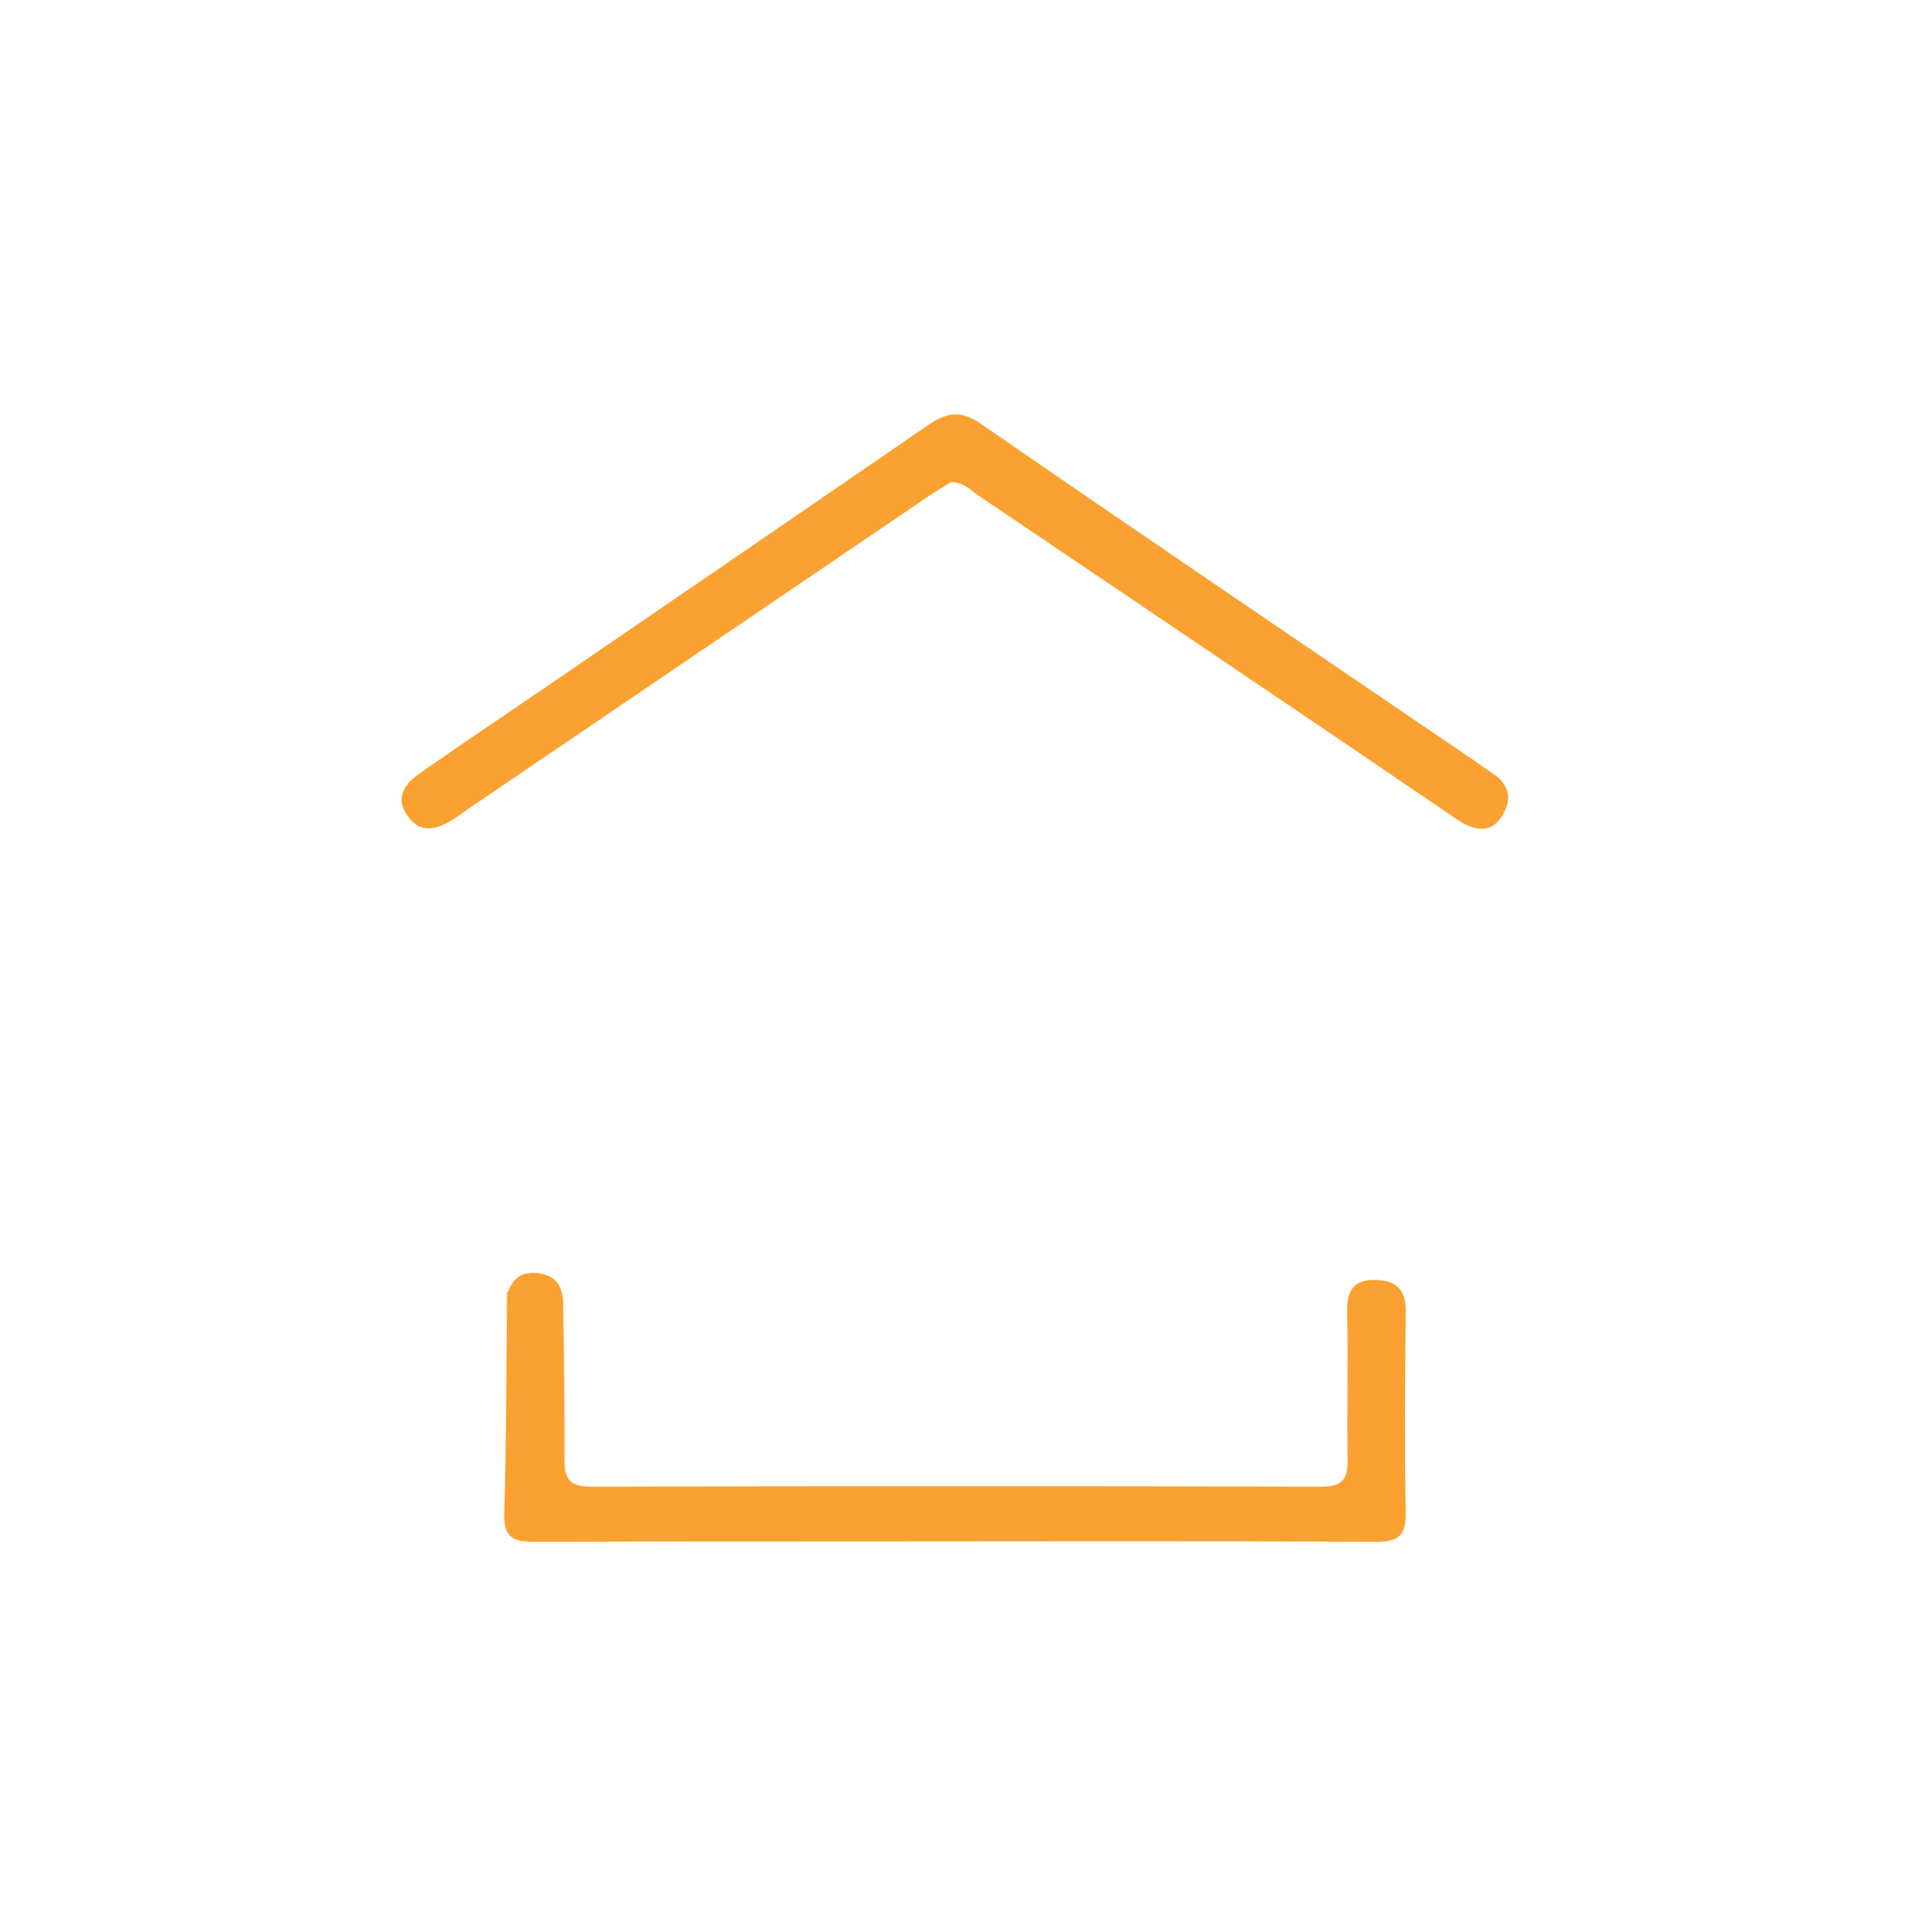 <svg width="216" height="219" viewBox="0 0 216 219" fill="none" xmlns="http://www.w3.org/2000/svg">
<g filter="url(#filter0_d_118_440)">
<g filter="url(#filter1_d_118_440)">
<path d="M107.817 33.583C107.046 34.066 106.112 34.608 105.217 35.217L52.943 70.721C52.38 71.107 51.848 71.531 51.261 71.887C49.449 73.002 47.636 73.433 46.193 71.397C44.751 69.361 45.885 67.793 47.551 66.619C52.249 63.32 57.032 60.132 61.776 56.892C76.228 47.015 90.665 37.122 105.086 27.215C107.254 25.729 108.789 25.298 111.258 26.992C129.773 39.78 148.403 52.382 167.003 65.044C167.775 65.586 168.546 66.136 169.364 66.678C171.524 68.165 171.339 70.111 170.004 71.835C168.669 73.559 166.803 72.861 165.236 71.835C158.903 67.54 152.6 63.231 146.274 58.965C134.502 50.995 122.716 43.034 110.918 35.084C110.046 34.489 109.298 33.583 107.817 33.583Z" fill="#FBA131"/>
<path d="M57.681 125.229C58.367 123.312 59.926 122.94 61.685 123.394C63.444 123.847 63.837 125.318 63.86 126.879C63.929 132.749 64.045 138.619 63.999 144.489C63.999 146.718 64.724 147.461 67.085 147.461C94.667 147.392 122.249 147.392 149.831 147.461C152.362 147.461 152.832 146.451 152.801 144.37C152.724 138.76 152.871 133.15 152.747 127.547C152.701 125.222 153.519 123.951 155.995 124.018C158.356 124.077 159.42 125.184 159.39 127.547C159.312 135.156 159.251 142.773 159.39 150.374C159.451 153.064 158.541 153.725 155.833 153.71C136.701 153.606 117.577 153.658 98.445 153.666C85.97 153.666 73.496 153.666 61.021 153.718C58.653 153.718 57.094 153.599 57.164 150.589C57.434 142.186 57.403 133.782 57.488 125.378C57.588 125.422 57.681 125.229 57.681 125.229Z" fill="#FBA131"/>
<path d="M83.818 125.013V78.475H99.957C98.792 80.17 97.789 81.73 96.671 83.179C96.27 83.534 95.74 83.721 95.197 83.699C93.176 83.759 91.147 83.699 89.025 83.699V108.279C89.558 107.536 89.936 107.098 90.275 106.6C96.447 97.683 102.688 88.767 108.79 79.746C109.052 79.264 109.455 78.867 109.948 78.603C110.441 78.339 111.004 78.22 111.567 78.26C118.51 78.319 125.454 78.26 132.721 78.26C132.281 78.951 132.003 79.412 131.695 79.858C126.966 86.694 122.267 93.567 117.454 100.351C116.59 101.562 116.736 102.268 117.508 103.368C122.136 109.936 126.673 116.557 131.24 123.163C131.656 123.765 132.057 124.389 132.59 125.191C131.957 125.251 131.533 125.318 131.116 125.318C124.466 125.318 117.816 125.318 111.166 125.318C110.715 125.354 110.262 125.263 109.865 125.054C109.467 124.845 109.142 124.529 108.929 124.144C106.831 121.001 104.663 117.895 102.472 114.818C102.212 114.544 102.067 114.187 102.067 113.815C102.067 113.444 102.212 113.086 102.472 112.812C103.321 111.72 104.084 110.583 105.018 109.216C107.17 112.322 109.292 115.272 111.282 118.318C111.561 118.853 112.001 119.295 112.544 119.586C113.088 119.876 113.71 120.001 114.329 119.945C116.952 119.819 119.591 119.908 122.622 119.908L110.125 101.815C114.244 95.87 118.333 89.926 122.692 83.625C120.378 83.727 118.06 83.71 115.749 83.573C113.319 83.305 111.93 84.316 110.541 86.359C102.163 98.679 93.639 110.88 85.16 123.141C84.775 123.75 84.397 124.225 83.818 125.013Z" fill="white"/>
</g>
</g>
<defs>
<filter id="filter0_d_118_440" x="37.1" y="18.871" width="142.332" height="144.684" filterUnits="userSpaceOnUse" color-interpolation-filters="sRGB">
<feFlood flood-opacity="0" result="BackgroundImageFix"/>
<feColorMatrix in="SourceAlpha" type="matrix" values="0 0 0 0 0 0 0 0 0 0 0 0 0 0 0 0 0 0 127 0" result="hardAlpha"/>
<feOffset dy="1.405"/>
<feGaussianBlur stdDeviation="4.216"/>
<feComposite in2="hardAlpha" operator="out"/>
<feColorMatrix type="matrix" values="0 0 0 0 0 0 0 0 0 0 0 0 0 0 0 0 0 0 0.5 0"/>
<feBlend mode="normal" in2="BackgroundImageFix" result="effect1_dropShadow_118_440"/>
<feBlend mode="normal" in="SourceGraphic" in2="effect1_dropShadow_118_440" result="shape"/>
</filter>
<filter id="filter1_d_118_440" x="0.56" y="0.601" width="215.413" height="217.766" filterUnits="userSpaceOnUse" color-interpolation-filters="sRGB">
<feFlood flood-opacity="0" result="BackgroundImageFix"/>
<feColorMatrix in="SourceAlpha" type="matrix" values="0 0 0 0 0 0 0 0 0 0 0 0 0 0 0 0 0 0 127 0" result="hardAlpha"/>
<feOffset dy="19.676"/>
<feGaussianBlur stdDeviation="22.486"/>
<feComposite in2="hardAlpha" operator="out"/>
<feColorMatrix type="matrix" values="0 0 0 0 0 0 0 0 0 0 0 0 0 0 0 0 0 0 1 0"/>
<feBlend mode="normal" in2="BackgroundImageFix" result="effect1_dropShadow_118_440"/>
<feBlend mode="normal" in="SourceGraphic" in2="effect1_dropShadow_118_440" result="shape"/>
</filter>
</defs>
</svg>
